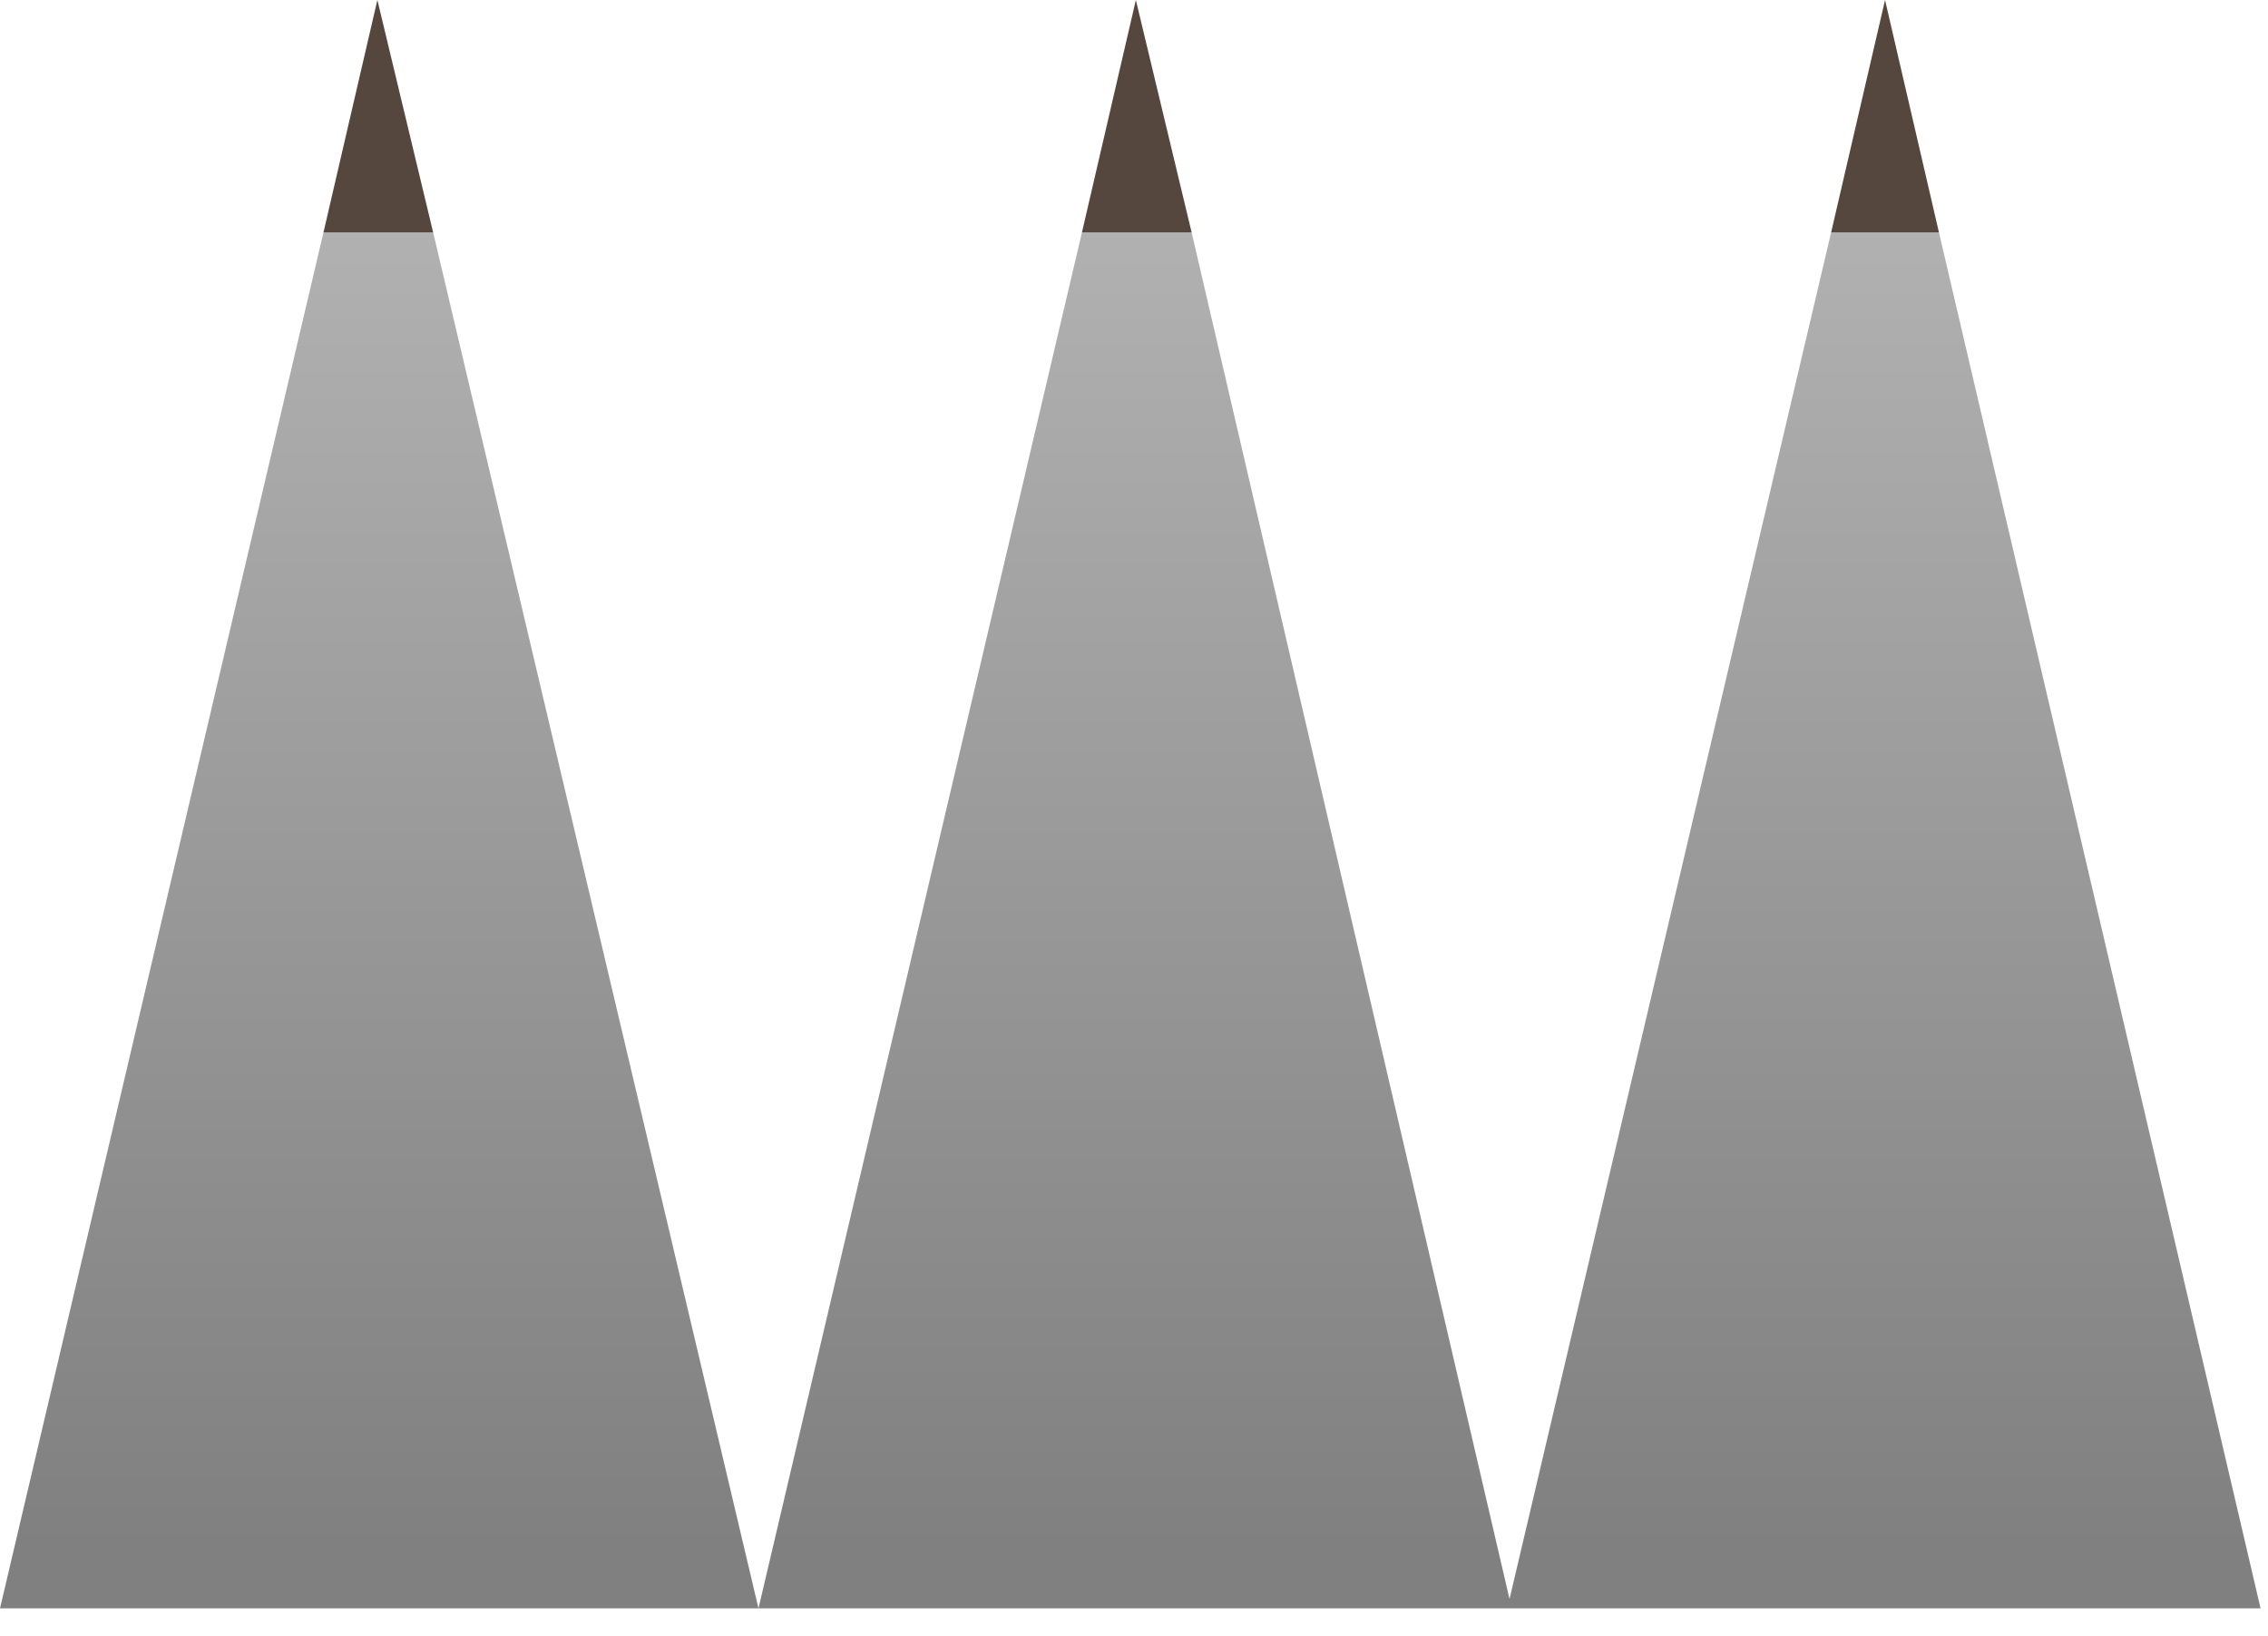 <?xml version="1.0" encoding="utf-8"?>
<svg version="1.1" id="Layer_1"
xmlns="http://www.w3.org/2000/svg"
xmlns:xlink="http://www.w3.org/1999/xlink"
width="61px" height="44px"
xml:space="preserve">
<g id="PathID_3059" transform="matrix(1, 0, 0, 1, 0, 0)">
<linearGradient
id="LinearGradID_1487" gradientUnits="userSpaceOnUse" gradientTransform="matrix(0, 0.031, -0.023, 0, 31.3, 16.2)" spreadMethod ="pad" x1="-819.2" y1="0" x2="819.2" y2="0" >
<stop  offset="0" style="stop-color:#C6C6C6;stop-opacity:1" />
<stop  offset="1" style="stop-color:#808080;stop-opacity:1" />
</linearGradient>
<path style="fill:url(#LinearGradID_1487) " d="M32.05 6.25L40.6 43L49.25 6.25L52.15 6.25L60.8 43.25L20.4 43.25L0 43.25L8.7 6.25L11.65 6.25L20.4 43.25L29.1 6.25L32.05 6.25" />
<path style="fill:#56473E;fill-opacity:1" d="M49.25 6.25L50.7 0L52.15 6.25L49.25 6.25M8.7 6.25L10.15 0L11.65 6.25L8.7 6.25M29.1 6.25L30.55 0L32.05 6.25L29.1 6.25" />
</g>
</svg>
